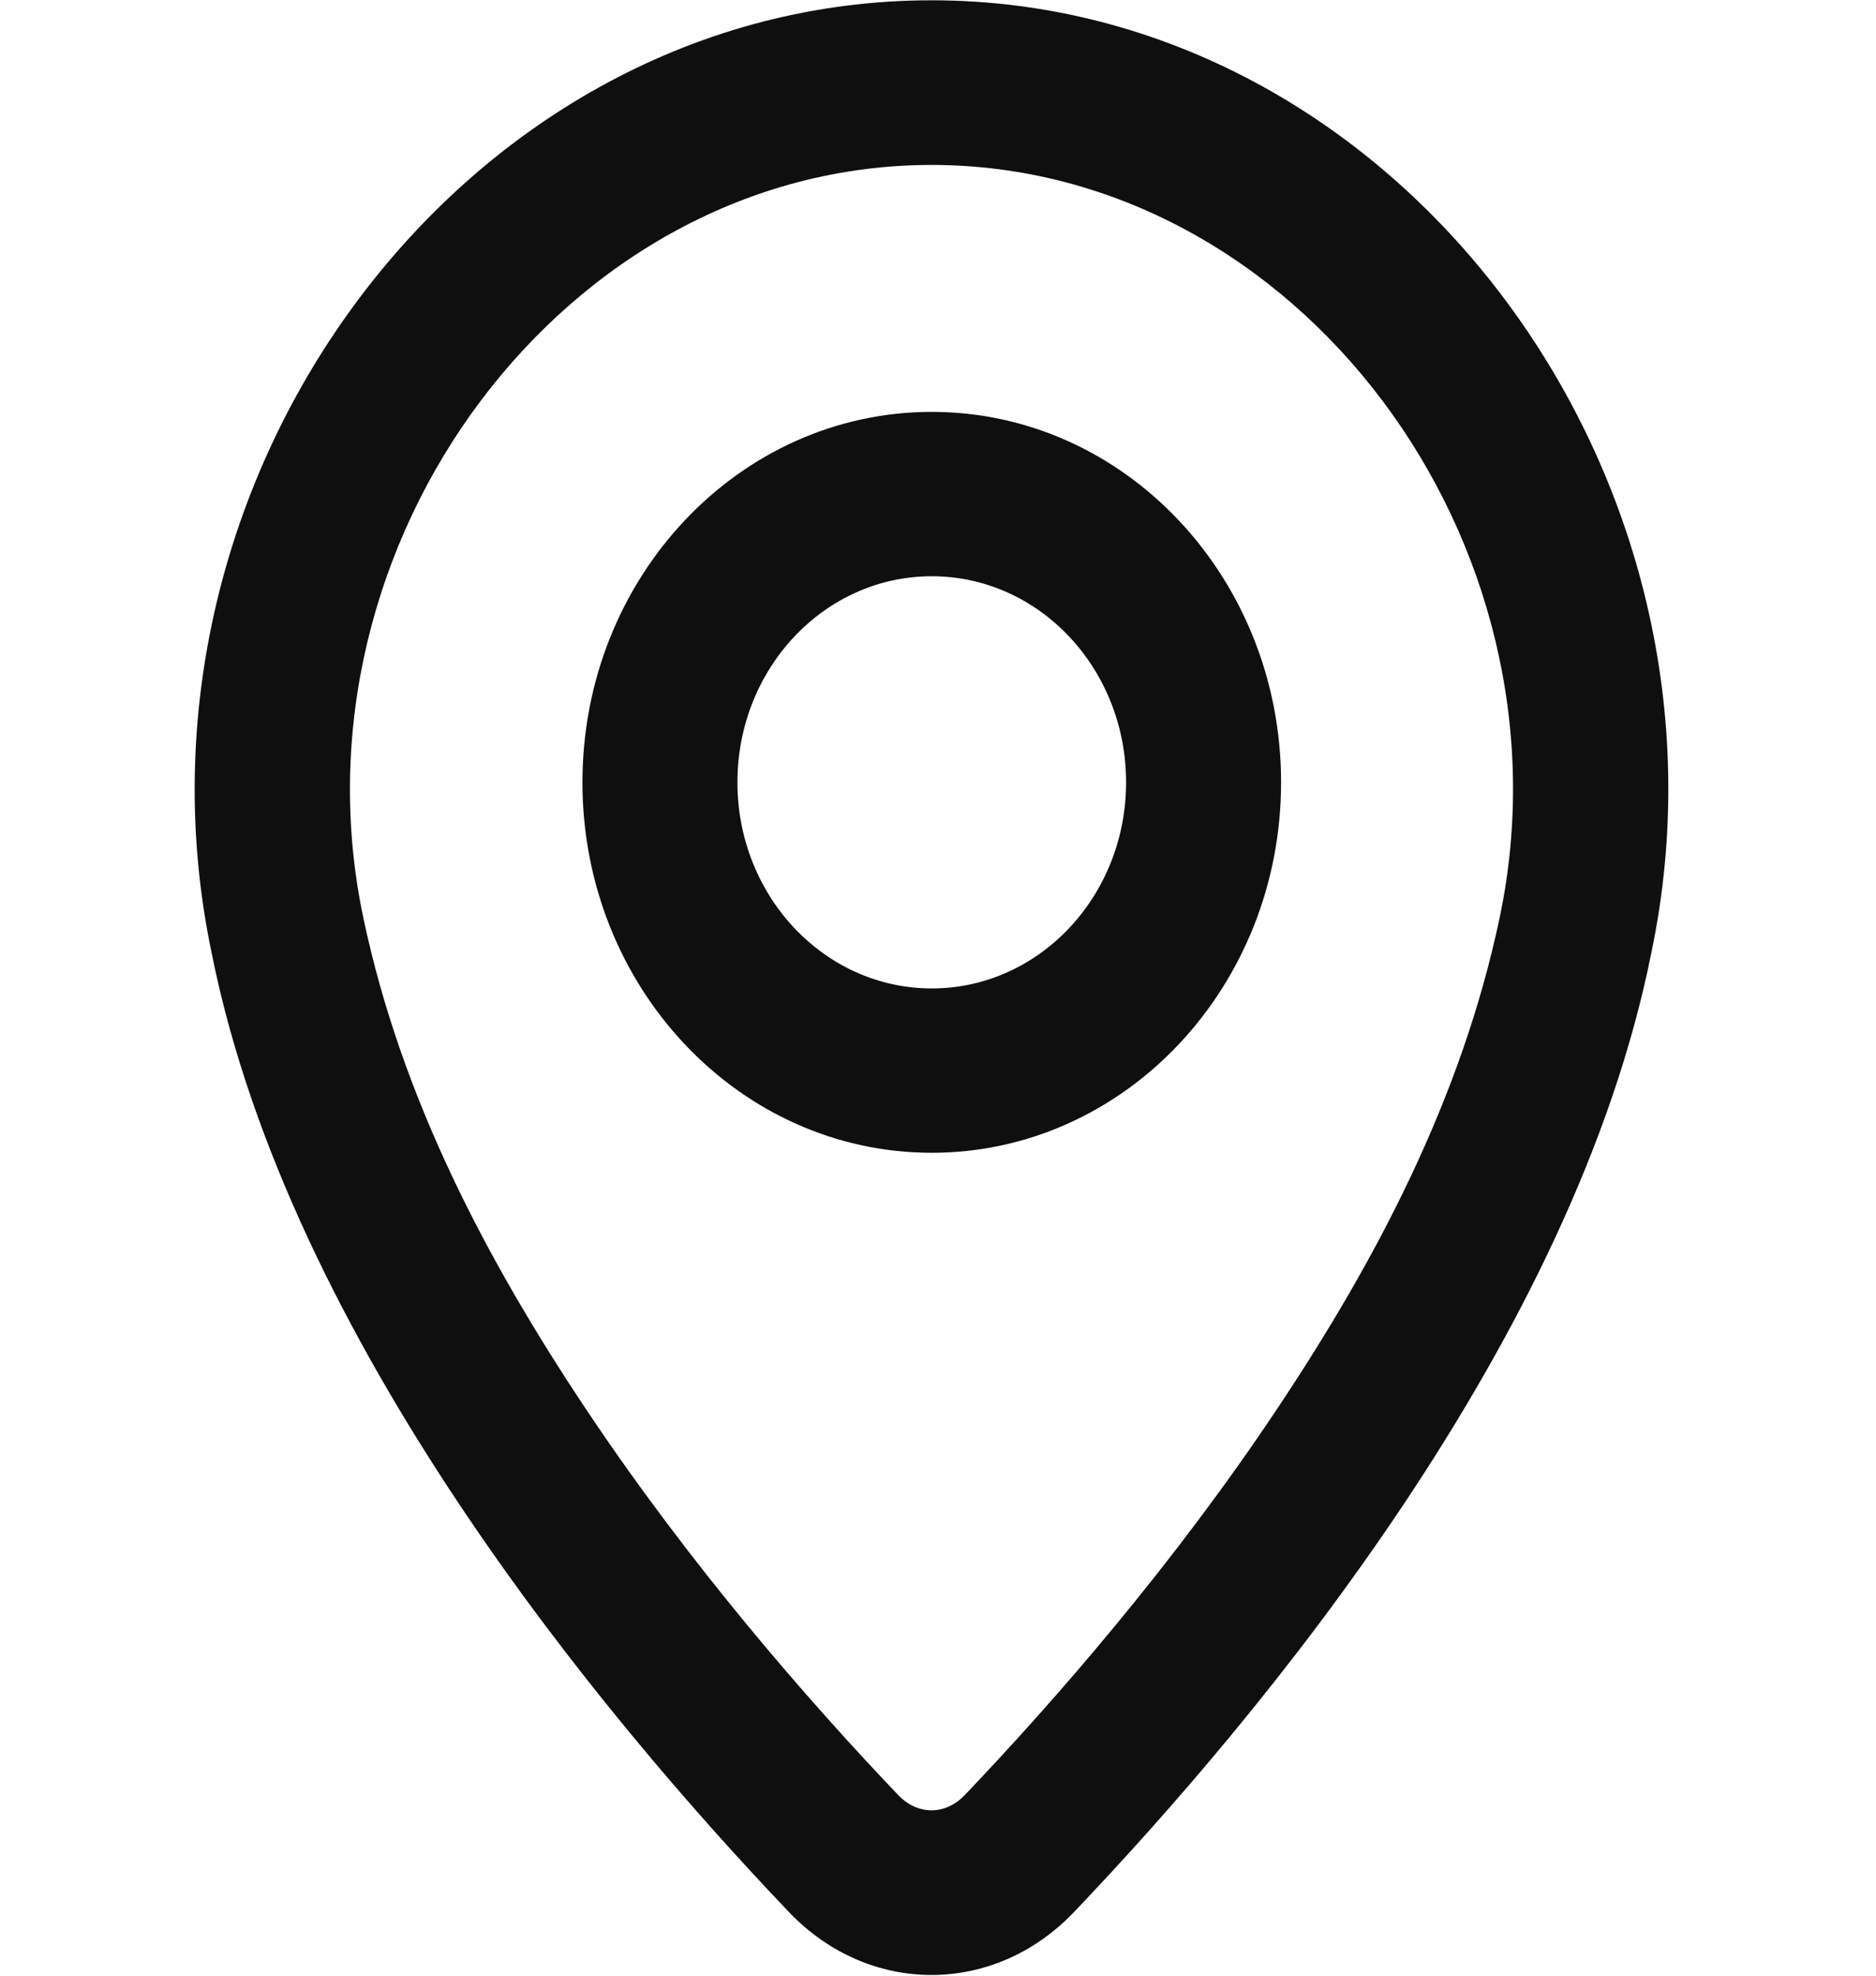 <svg width="57" height="60" viewBox="0 0 57 60" fill="none" xmlns="http://www.w3.org/2000/svg">
<path fill-rule="evenodd" clip-rule="evenodd" d="M28.31 35.009C34.172 35.009 38.924 29.972 38.924 23.759C38.924 17.545 34.172 12.509 28.31 12.509C22.449 12.509 17.697 17.545 17.697 23.759C17.697 29.972 22.449 35.009 28.31 35.009ZM28.31 30.018C25.049 30.018 22.406 27.215 22.406 23.759C22.406 20.302 25.049 17.5 28.31 17.5C31.572 17.5 34.215 20.302 34.215 23.759C34.215 27.215 31.572 30.018 28.31 30.018Z" fill="#0F0F0F"/>
<path fill-rule="evenodd" clip-rule="evenodd" d="M50.17 28.954C53.219 14.47 42.465 0.009 28.302 0.009C14.143 0.009 3.388 14.49 6.434 28.956C8.786 40.705 18.295 52.116 23.971 58.067C26.401 60.616 30.202 60.616 32.633 58.067C38.309 52.116 47.819 40.704 50.17 28.954ZM28.302 5.009C39.416 5.009 47.964 16.474 45.566 27.865C44.414 33.339 41.83 38.254 38.797 42.797C35.628 47.546 32.035 51.661 29.316 54.512C28.723 55.134 27.881 55.134 27.288 54.512C24.569 51.661 20.976 47.546 17.807 42.798C14.774 38.254 12.191 33.34 11.038 27.867C8.642 16.492 17.194 5.009 28.302 5.009Z" fill="#0F0F0F"/>
</svg>
